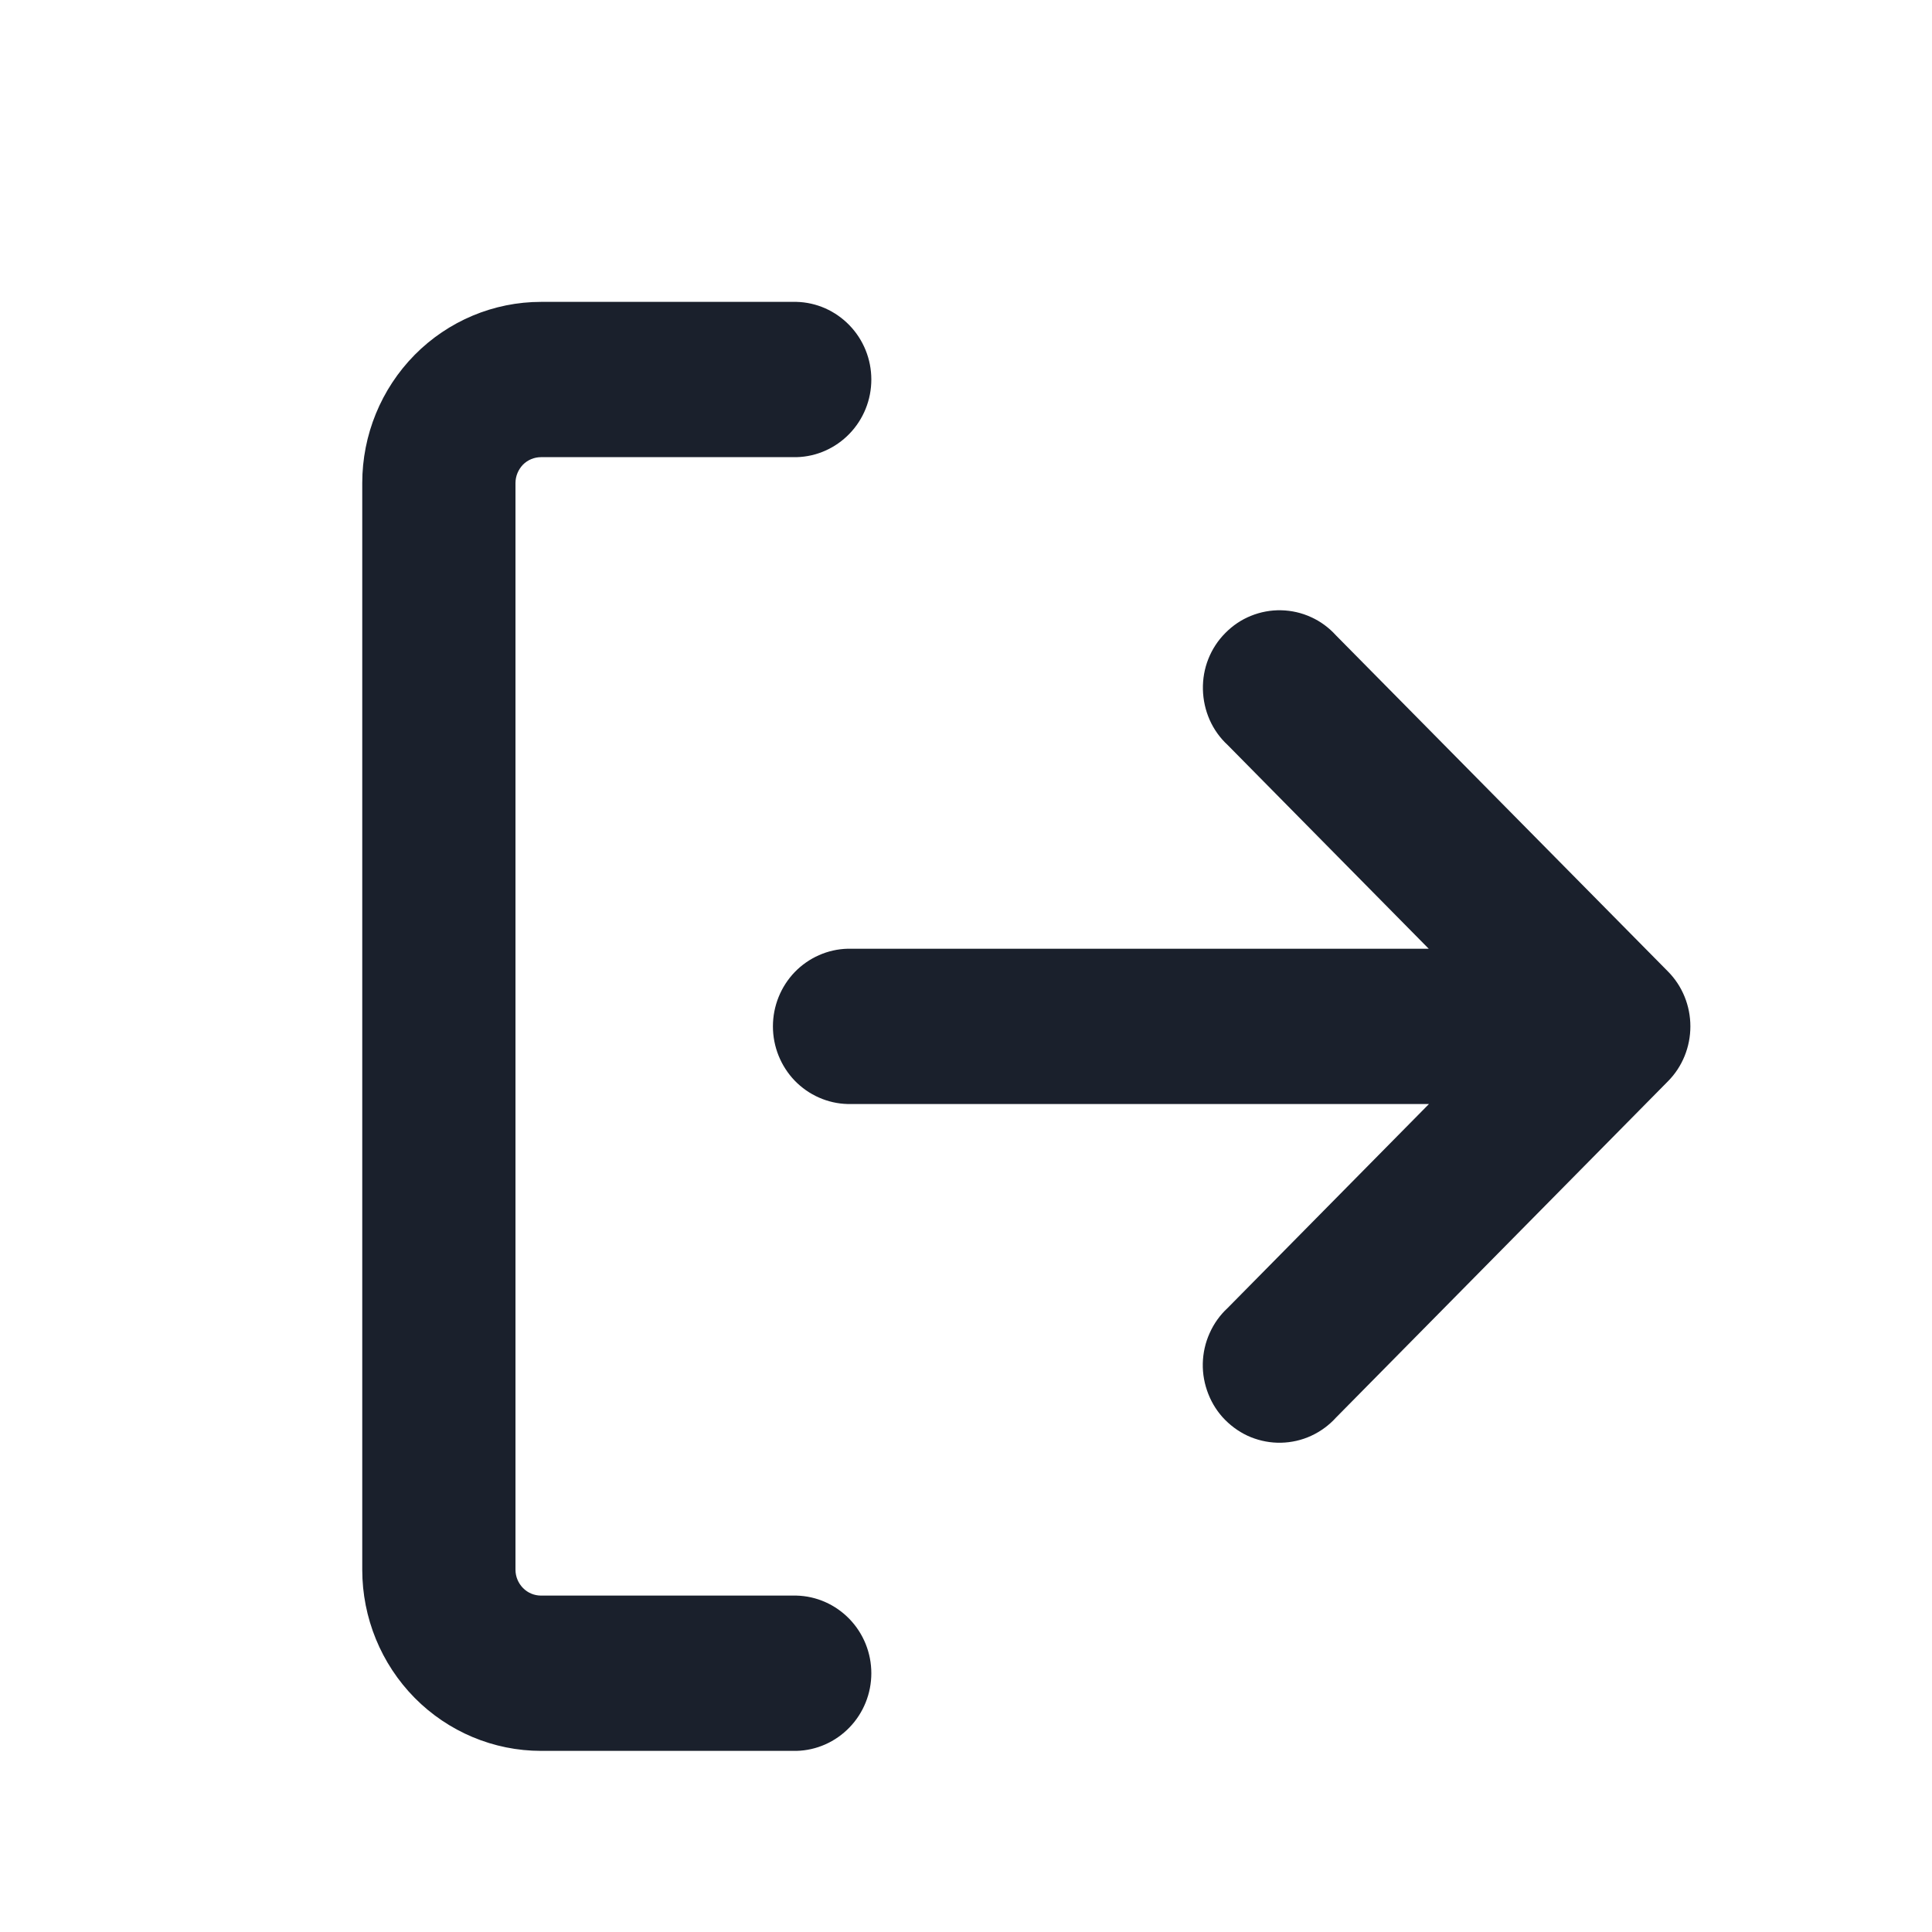 <svg width="16" height="16" viewBox="0 0 16 16" fill="none" xmlns="http://www.w3.org/2000/svg">
<g clip-path="url(#clip0_7902_9842)">
<path fill-rule="evenodd" clip-rule="evenodd" d="M3 4C3 3.602 3.156 3.221 3.434 2.939C3.712 2.658 4.088 2.5 4.481 2.5H6.596C6.762 2.504 6.919 2.574 7.035 2.694C7.151 2.814 7.216 2.975 7.216 3.143C7.216 3.311 7.151 3.472 7.035 3.592C6.919 3.712 6.762 3.782 6.596 3.786H4.481C4.425 3.786 4.371 3.808 4.331 3.848C4.292 3.889 4.269 3.943 4.269 4V13C4.269 13.057 4.292 13.111 4.331 13.151C4.371 13.192 4.425 13.214 4.481 13.214H6.596C6.762 13.218 6.919 13.288 7.035 13.408C7.151 13.528 7.216 13.689 7.216 13.857C7.216 14.025 7.151 14.186 7.035 14.306C6.919 14.426 6.762 14.496 6.596 14.5H4.481C4.088 14.5 3.712 14.342 3.434 14.061C3.156 13.779 3 13.398 3 13V4ZM11.834 7.857H7.02C6.855 7.861 6.697 7.931 6.581 8.051C6.466 8.171 6.401 8.332 6.401 8.5C6.401 8.668 6.466 8.829 6.581 8.949C6.697 9.069 6.855 9.139 7.02 9.143H11.834L10.167 10.832C10.104 10.89 10.053 10.961 10.018 11.04C9.982 11.119 9.963 11.205 9.961 11.291C9.959 11.378 9.975 11.464 10.007 11.545C10.039 11.626 10.086 11.699 10.147 11.76C10.208 11.821 10.28 11.87 10.359 11.902C10.439 11.934 10.524 11.95 10.61 11.948C10.695 11.946 10.78 11.927 10.858 11.891C10.936 11.855 11.006 11.804 11.064 11.74L13.814 8.954C13.933 8.834 13.999 8.67 13.999 8.5C13.999 8.33 13.933 8.166 13.814 8.046L11.064 5.262C11.006 5.198 10.936 5.146 10.858 5.111C10.78 5.075 10.696 5.056 10.61 5.054C10.524 5.052 10.439 5.068 10.36 5.1C10.28 5.132 10.208 5.181 10.148 5.242C10.087 5.303 10.039 5.376 10.007 5.457C9.975 5.537 9.96 5.624 9.962 5.71C9.964 5.797 9.983 5.883 10.018 5.962C10.053 6.041 10.104 6.112 10.167 6.17L11.834 7.859L11.834 7.857Z" fill="#1A202C"/>
</g>
<defs>
<clipPath id="clip0_7902_9842">
<rect width="11" height="12" fill="white" transform="translate(3 2.5)"/>
</clipPath>
</defs>
</svg>
